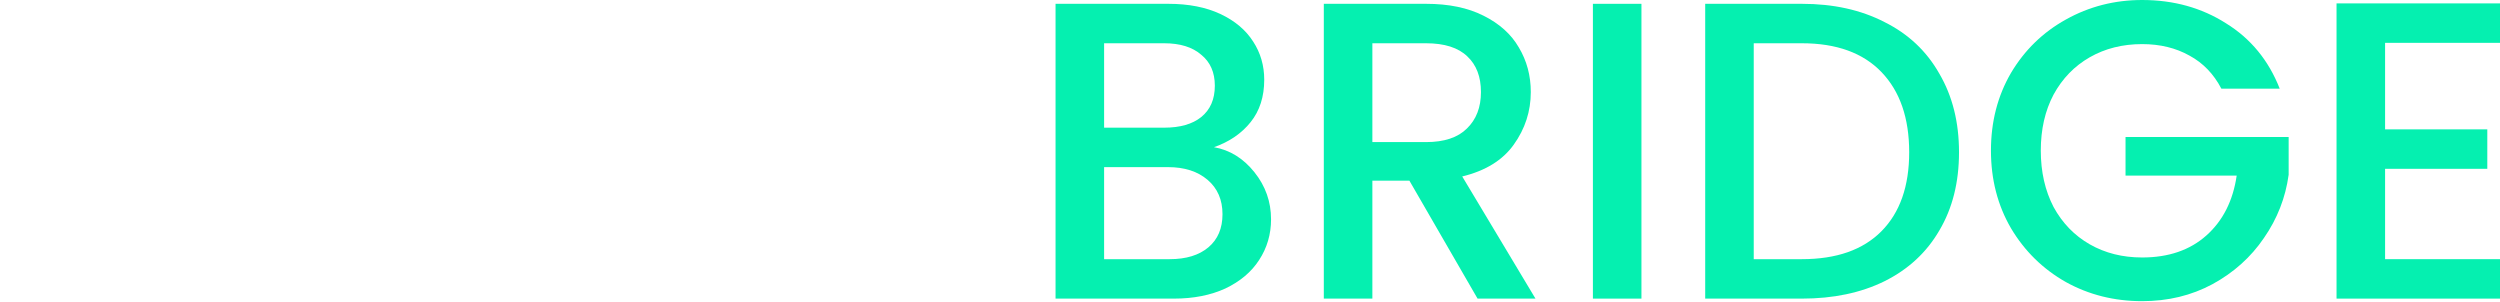 <svg
  width="100%"
  height="100%"
  style="overflow: visible"
  preserveAspectRatio="none"
  viewBox="0 0 165.79 20"
  fill="none"
  xmlns="http://www.w3.org/2000/svg"
>

  <path
    d="M80.506 9.761C81.561 9.948 82.455 10.502 83.189 11.421C83.924 12.339 84.291 13.38 84.291 14.543C84.291 15.537 84.027 16.437 83.5 17.243C82.992 18.031 82.248 18.659 81.269 19.128C80.29 19.578 79.151 19.803 77.852 19.803H70V0.253H77.484C78.821 0.253 79.97 0.478 80.93 0.928C81.89 1.378 82.615 1.988 83.105 2.757C83.594 3.507 83.839 4.351 83.839 5.288C83.839 6.413 83.538 7.351 82.935 8.101C82.333 8.851 81.523 9.405 80.506 9.761ZM73.22 8.467H77.202C78.256 8.467 79.075 8.233 79.659 7.764C80.262 7.276 80.563 6.582 80.563 5.682C80.563 4.801 80.262 4.116 79.659 3.629C79.075 3.122 78.256 2.869 77.202 2.869H73.22V8.467ZM77.569 17.187C78.661 17.187 79.518 16.924 80.139 16.399C80.761 15.874 81.071 15.143 81.071 14.205C81.071 13.249 80.742 12.489 80.083 11.927C79.424 11.364 78.548 11.083 77.456 11.083H73.22V17.187H77.569Z"
    fill="#05F0B0"
  />
  <path
    d="M97.986 19.803L93.467 11.983H91.01V19.803H87.79V0.253H94.568C96.074 0.253 97.345 0.516 98.381 1.041C99.435 1.566 100.217 2.269 100.725 3.15C101.252 4.032 101.516 5.016 101.516 6.104C101.516 7.379 101.139 8.542 100.386 9.592C99.652 10.623 98.513 11.327 96.969 11.702L101.827 19.803H97.986ZM91.01 9.423H94.568C95.773 9.423 96.677 9.123 97.279 8.523C97.901 7.923 98.211 7.117 98.211 6.104C98.211 5.091 97.91 4.304 97.308 3.741C96.705 3.16 95.792 2.869 94.568 2.869H91.01V9.423Z"
    fill="#05F0B0"
  />
  <path
    d="M108.854 0.253V19.803H105.635V0.253H108.854Z"
    fill="#05F0B0"
  />
  <path
    d="M119.493 0.253C121.583 0.253 123.409 0.656 124.972 1.463C126.554 2.25 127.768 3.394 128.615 4.895C129.481 6.376 129.914 8.111 129.914 10.098C129.914 12.086 129.481 13.812 128.615 15.274C127.768 16.737 126.554 17.862 124.972 18.65C123.409 19.419 121.583 19.803 119.493 19.803H113.082V0.253H119.493ZM119.493 17.187C121.79 17.187 123.55 16.568 124.774 15.331C125.998 14.093 126.61 12.349 126.61 10.098C126.61 7.829 125.998 6.057 124.774 4.782C123.55 3.507 121.79 2.869 119.493 2.869H116.301V17.187H119.493Z"
    fill="#05F0B0"
  />
  <path
    d="M147.312 5.879C146.803 4.904 146.097 4.173 145.193 3.685C144.29 3.179 143.245 2.925 142.058 2.925C140.759 2.925 139.601 3.216 138.585 3.797C137.568 4.379 136.768 5.204 136.184 6.273C135.619 7.342 135.337 8.579 135.337 9.986C135.337 11.392 135.619 12.639 136.184 13.727C136.768 14.796 137.568 15.621 138.585 16.203C139.601 16.784 140.759 17.075 142.058 17.075C143.81 17.075 145.231 16.587 146.323 15.612C147.415 14.637 148.084 13.315 148.328 11.646H140.957V9.086H151.774V11.589C151.567 13.108 151.021 14.505 150.136 15.781C149.27 17.056 148.131 18.078 146.719 18.847C145.325 19.597 143.772 19.972 142.058 19.972C140.213 19.972 138.528 19.55 137.003 18.706C135.478 17.843 134.263 16.653 133.36 15.134C132.475 13.615 132.032 11.899 132.032 9.986C132.032 8.073 132.475 6.357 133.36 4.838C134.263 3.319 135.478 2.138 137.003 1.294C138.547 0.431 140.232 0 142.058 0C144.148 0 146.003 0.516 147.622 1.547C149.26 2.56 150.447 4.004 151.181 5.879H147.312Z"
    fill="#05F0B0"
  />
  <path
    d="M158.169 2.841V8.579H164.948V11.195H158.169V17.187H165.795V19.803H154.95V0.225H165.795V2.841H158.169Z"
    fill="#05F0B0"
  />
  <defs>
    <linearGradient
      id="paint0_linear_19_249"
      x1="-37.5"
      y1="-12.5"
      x2="-15.212"
      y2="43.634"
      gradientUnits="userSpaceOnUse"
    >
      <stop stop-color="#5D07F9" />
      <stop offset="1" stop-color="#05F0B0" />
    </linearGradient>
    <linearGradient
      id="paint1_linear_19_249"
      x1="-37.5"
      y1="-12.5"
      x2="-15.212"
      y2="43.634"
      gradientUnits="userSpaceOnUse"
    >
      <stop stop-color="#5D07F9" />
      <stop offset="1" stop-color="#05F0B0" />
    </linearGradient>
    <linearGradient
      id="paint2_linear_19_249"
      x1="-37.5"
      y1="-12.5"
      x2="-15.212"
      y2="43.634"
      gradientUnits="userSpaceOnUse"
    >
      <stop stop-color="#5D07F9" />
      <stop offset="1" stop-color="#05F0B0" />
    </linearGradient>
    <linearGradient
      id="paint3_linear_19_249"
      x1="-37.5"
      y1="-12.5"
      x2="-15.212"
      y2="43.634"
      gradientUnits="userSpaceOnUse"
    >
      <stop stop-color="#5D07F9" />
      <stop offset="1" stop-color="#05F0B0" />
    </linearGradient>
  </defs>
</svg>
